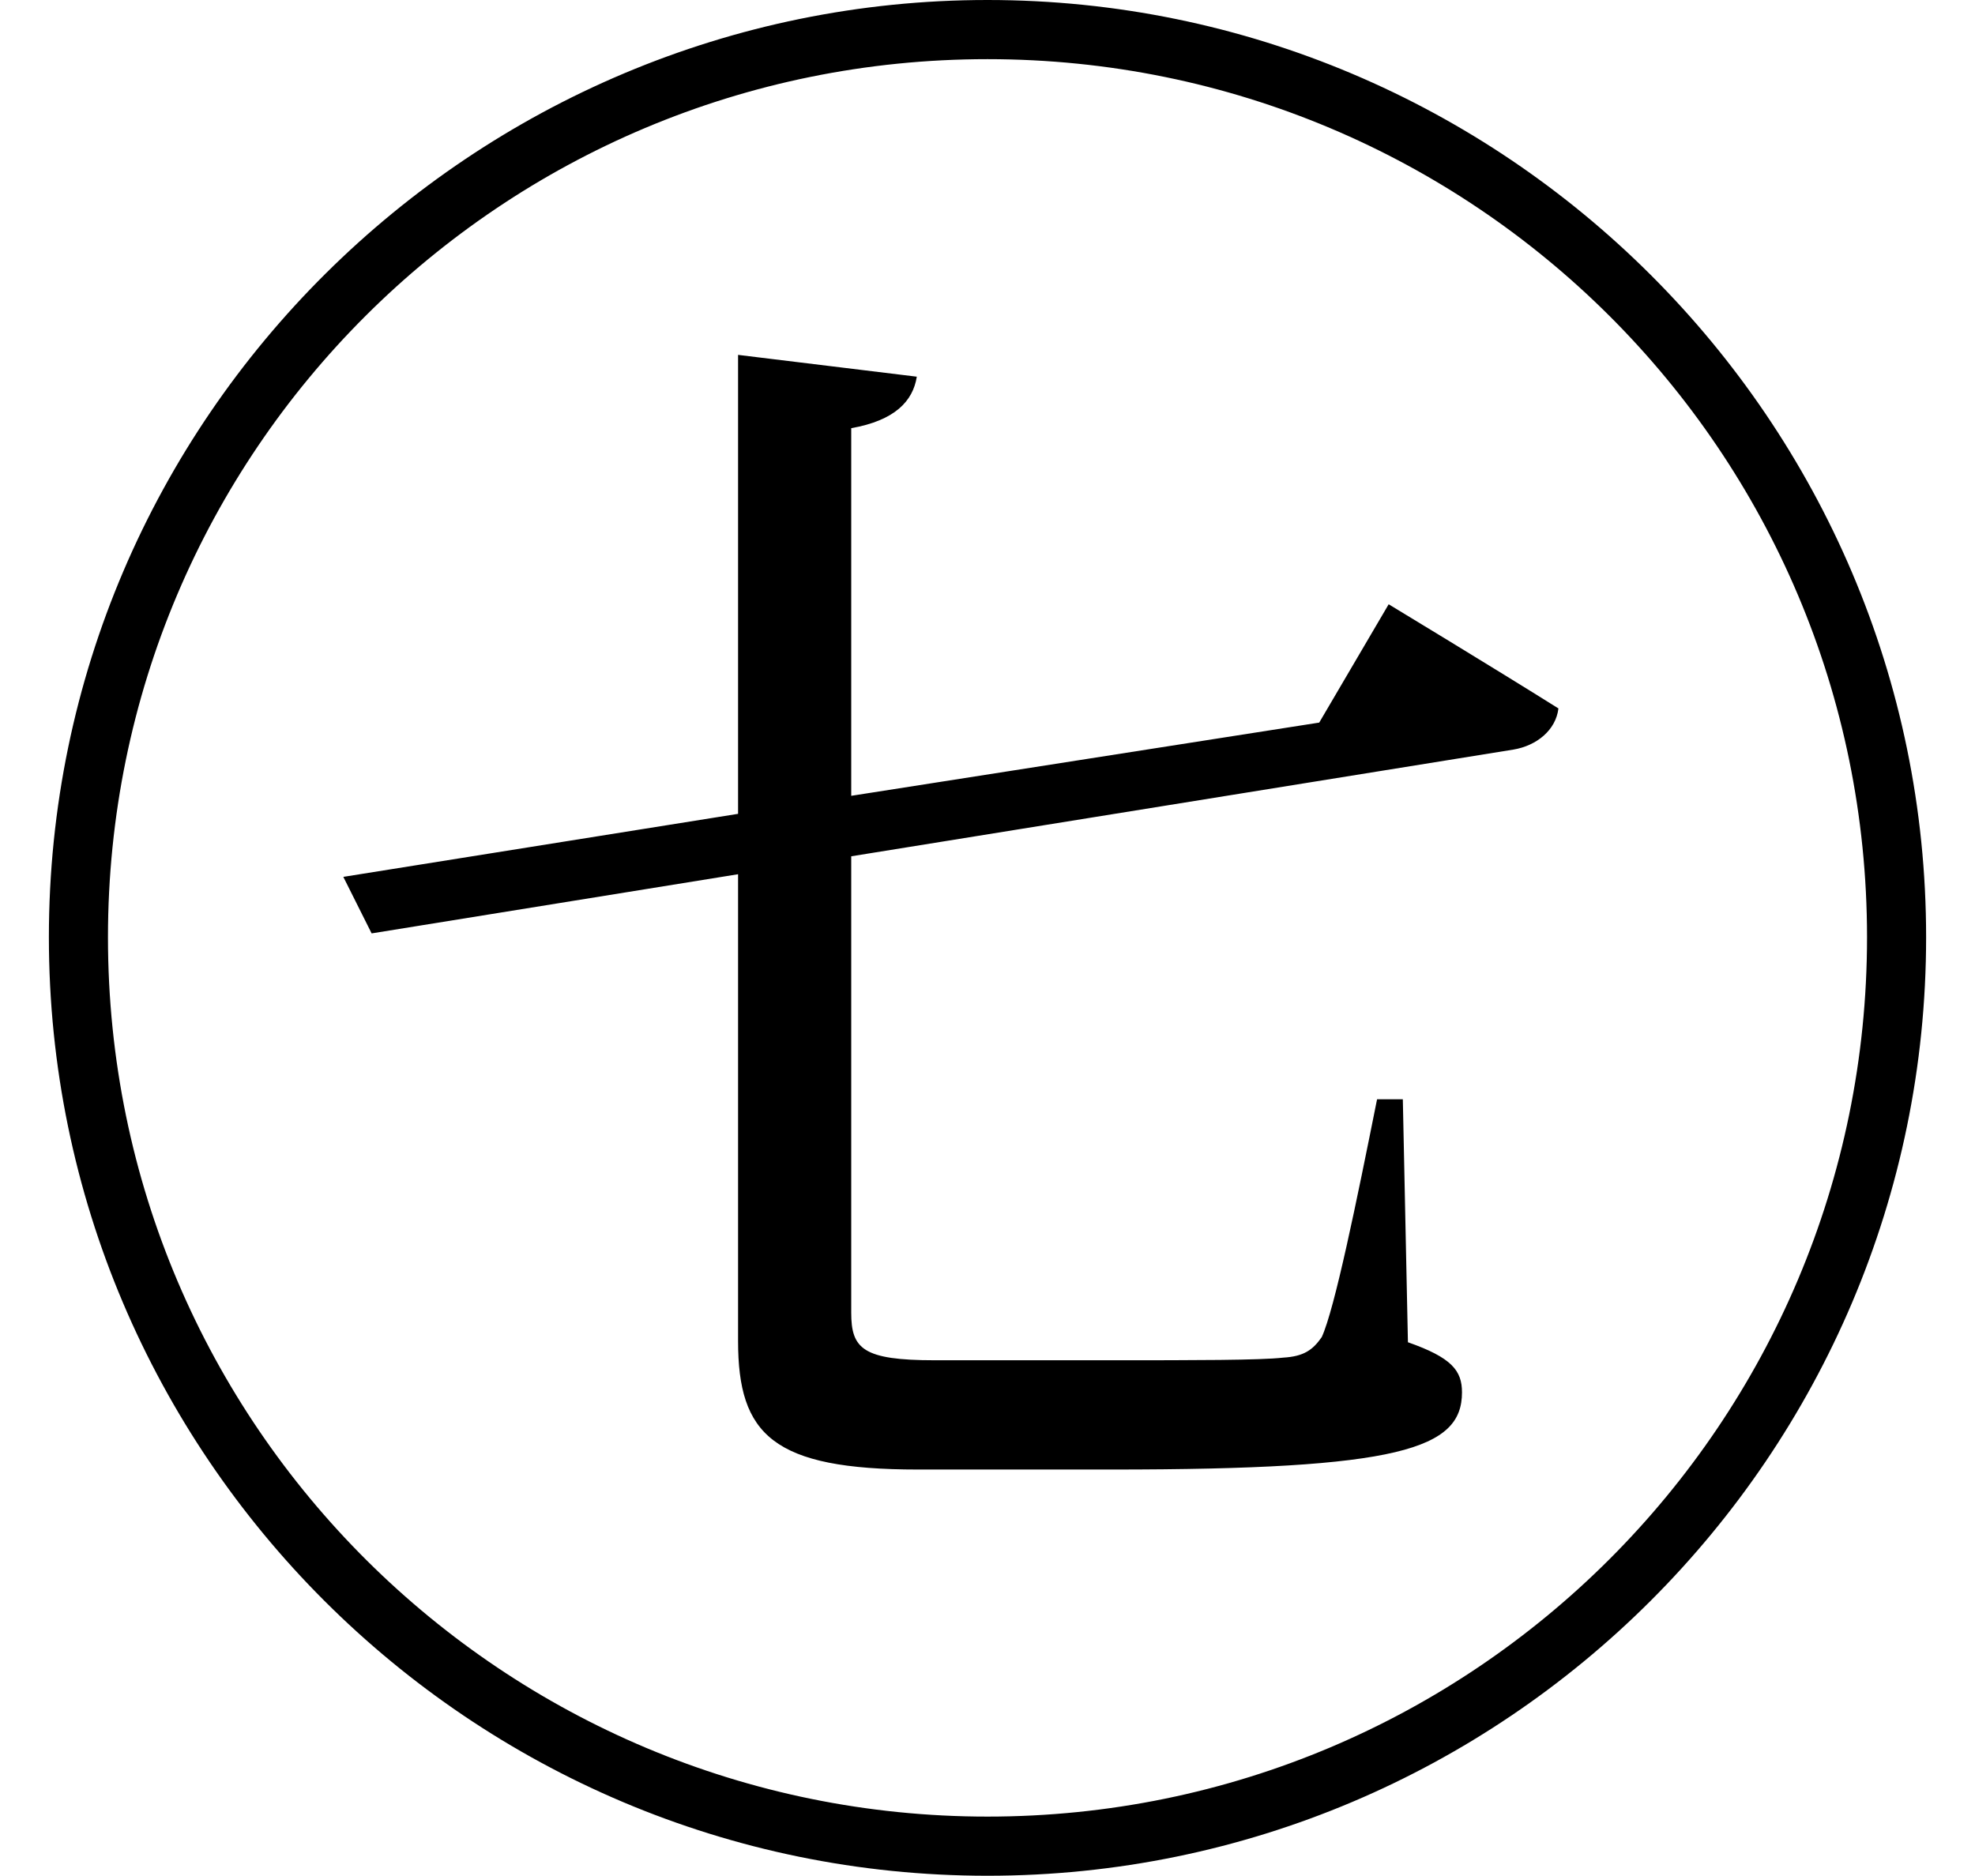 <svg height="22.797" viewBox="0 0 24 22.797" width="24" xmlns="http://www.w3.org/2000/svg">
<path d="M12,20.516 C5.766,20.516 0.594,15.453 0.594,9.125 C0.594,2.828 5.719,-2.281 12,-2.281 C18.281,-2.281 23.406,2.828 23.406,9.125 C23.406,15.406 18.281,20.516 12,20.516 Z M12,-1.562 C6.141,-1.562 1.312,3.172 1.312,9.125 C1.312,15.031 6.094,19.797 12,19.797 C17.906,19.797 22.688,15.031 22.688,9.125 C22.688,3.219 17.906,-1.562 12,-1.562 Z M4.172,9.859 L4.516,9.172 L8.969,9.891 L8.969,4.219 C8.969,3.078 9.391,2.656 11.156,2.656 L13.516,2.656 C17.016,2.656 17.766,2.906 17.766,3.594 C17.766,3.859 17.641,4.016 17.109,4.203 L17.047,7.156 L16.734,7.156 C16.484,5.906 16.219,4.609 16.062,4.266 C15.953,4.109 15.844,4.031 15.594,4.016 C15.312,3.984 14.516,3.984 13.516,3.984 L11.359,3.984 C10.484,3.984 10.344,4.125 10.344,4.562 L10.344,10.109 L18.391,11.406 C18.672,11.453 18.906,11.641 18.938,11.906 C18.141,12.406 16.875,13.172 16.875,13.172 L16.031,11.734 L10.344,10.844 L10.344,15.312 C10.875,15.406 11.094,15.641 11.141,15.938 L8.969,16.203 L8.969,10.625 Z" transform="translate(0, 20.516) scale(1, -1)"/>
</svg>